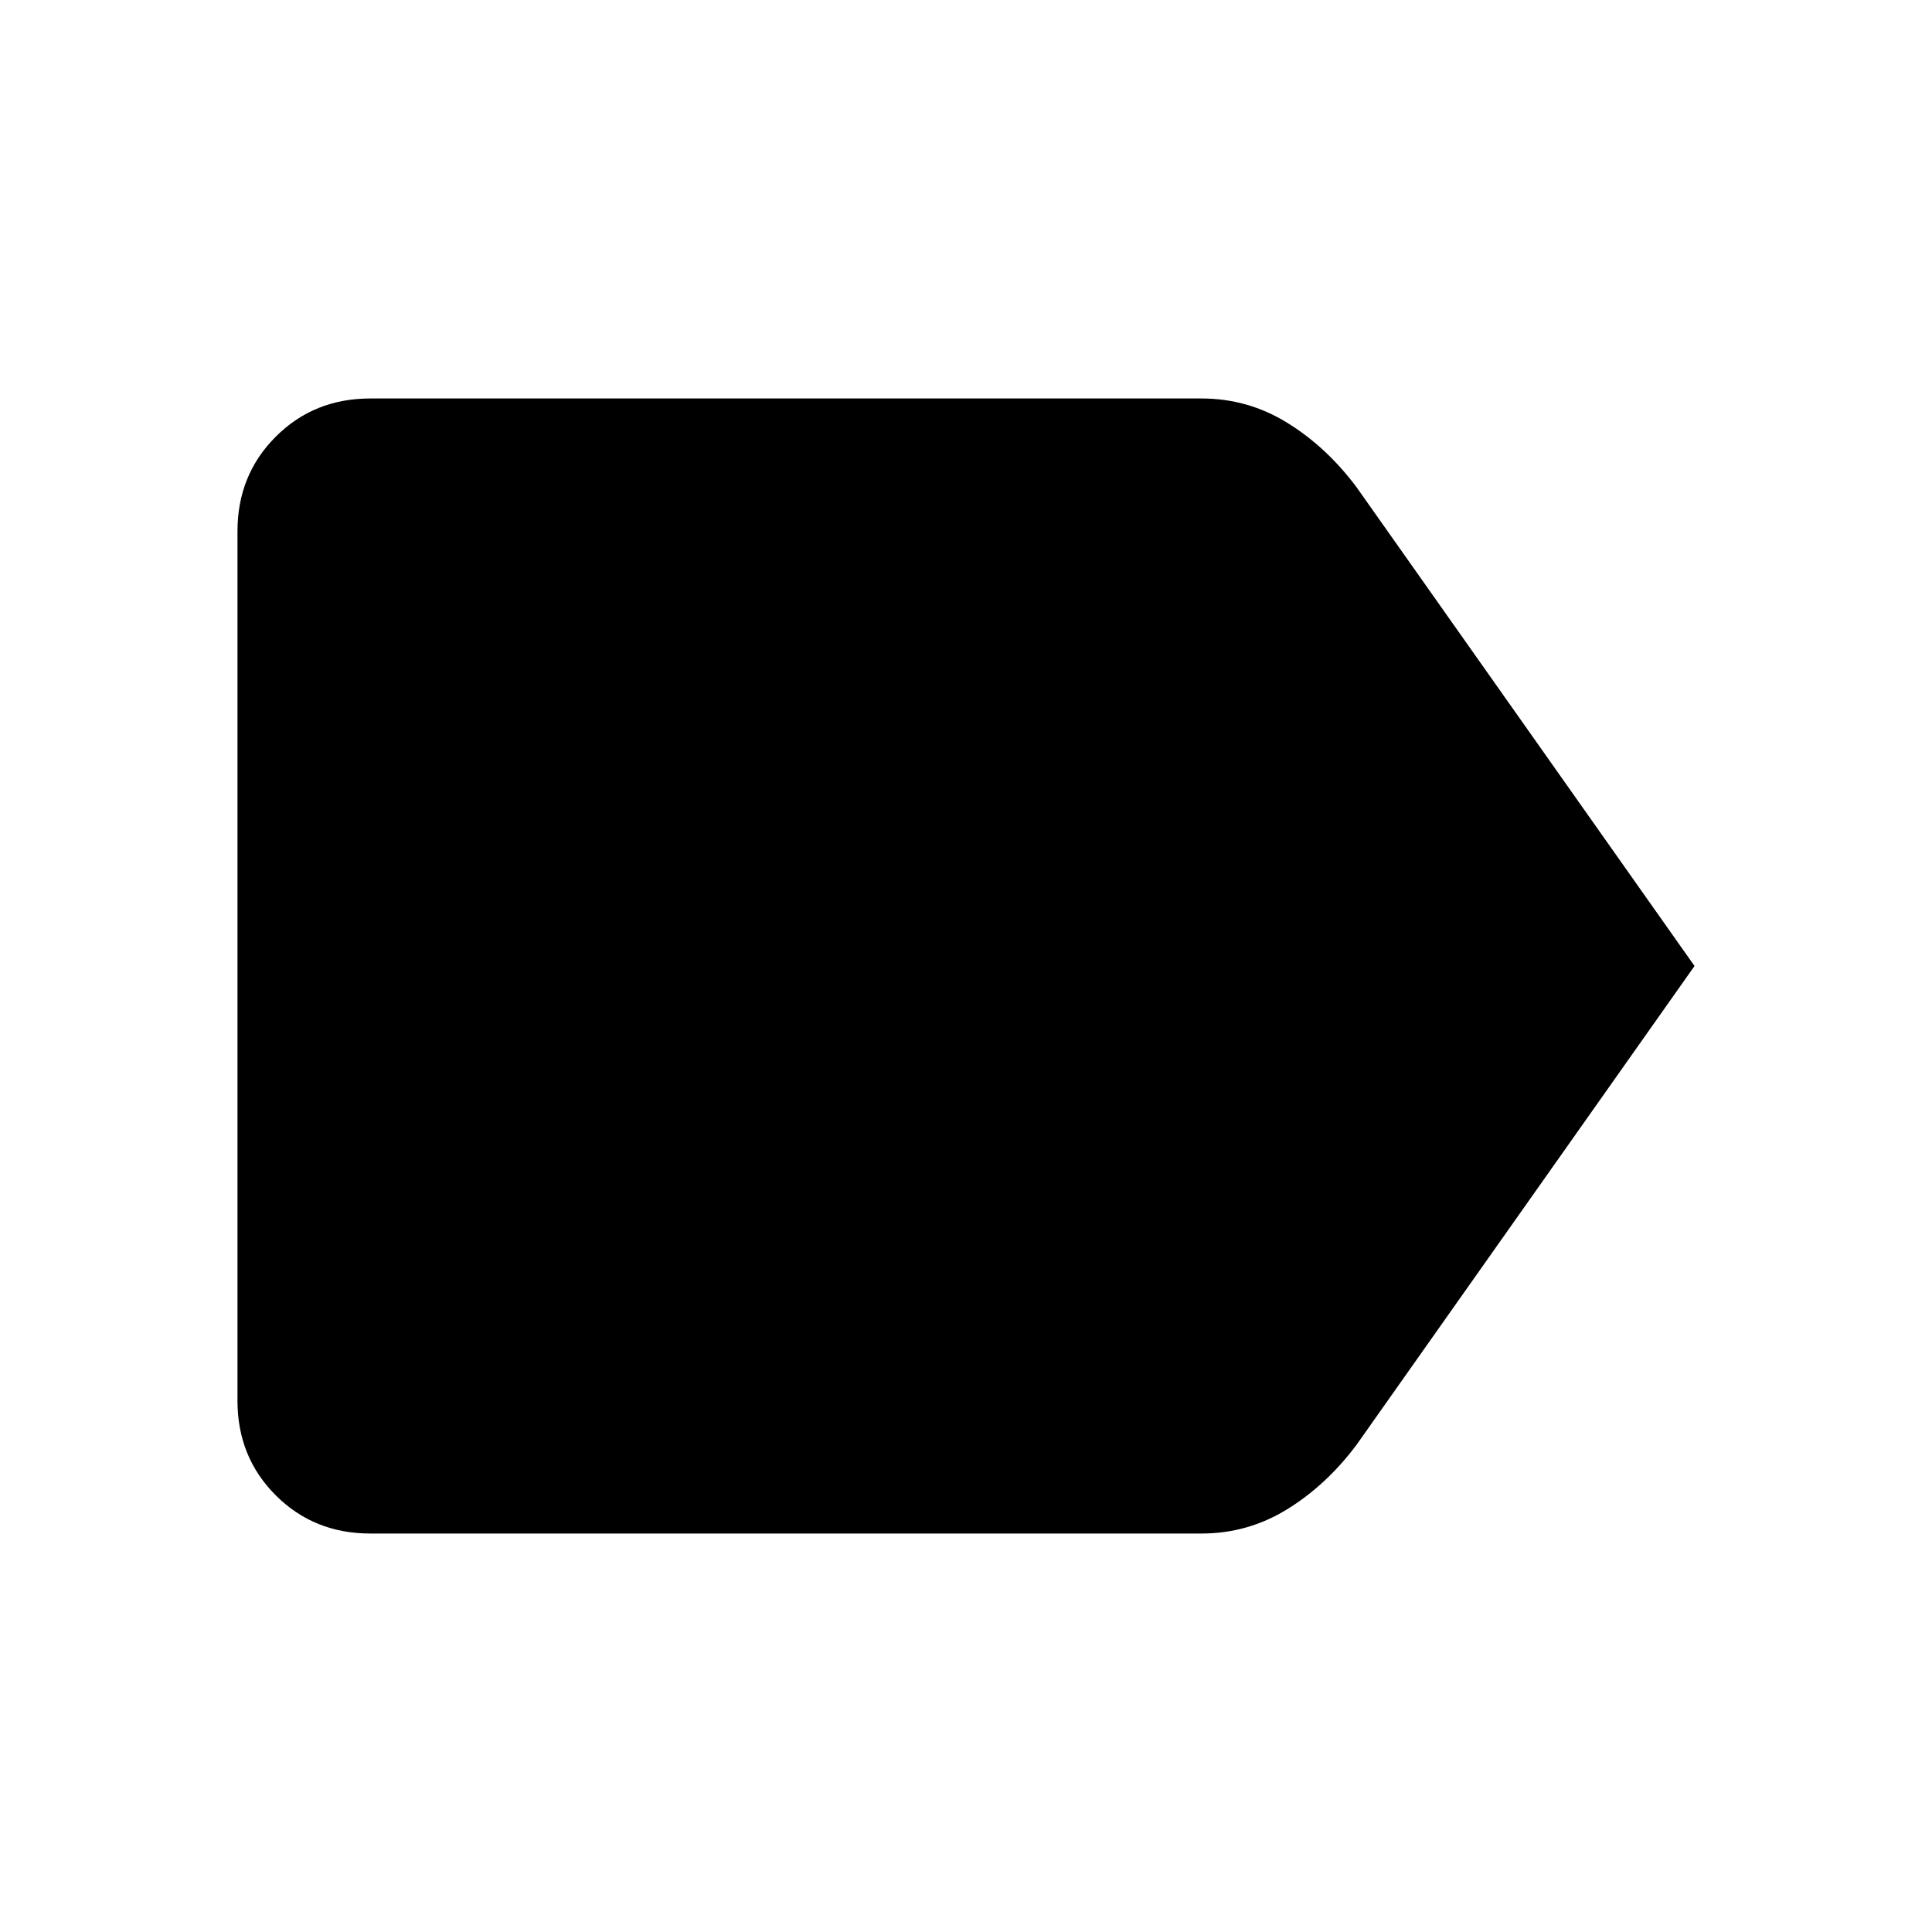 <svg xmlns="http://www.w3.org/2000/svg" height="48" width="48"><path d="m42.1 24-8.4 11.9q-.75 1-1.725 1.6-.975.6-2.125.6H9.2q-1.4 0-2.35-.95-.95-.95-.95-2.35V13.2q0-1.4.95-2.35.95-.95 2.35-.95h20.65q1.15 0 2.125.6.975.6 1.725 1.6Z"/></svg>